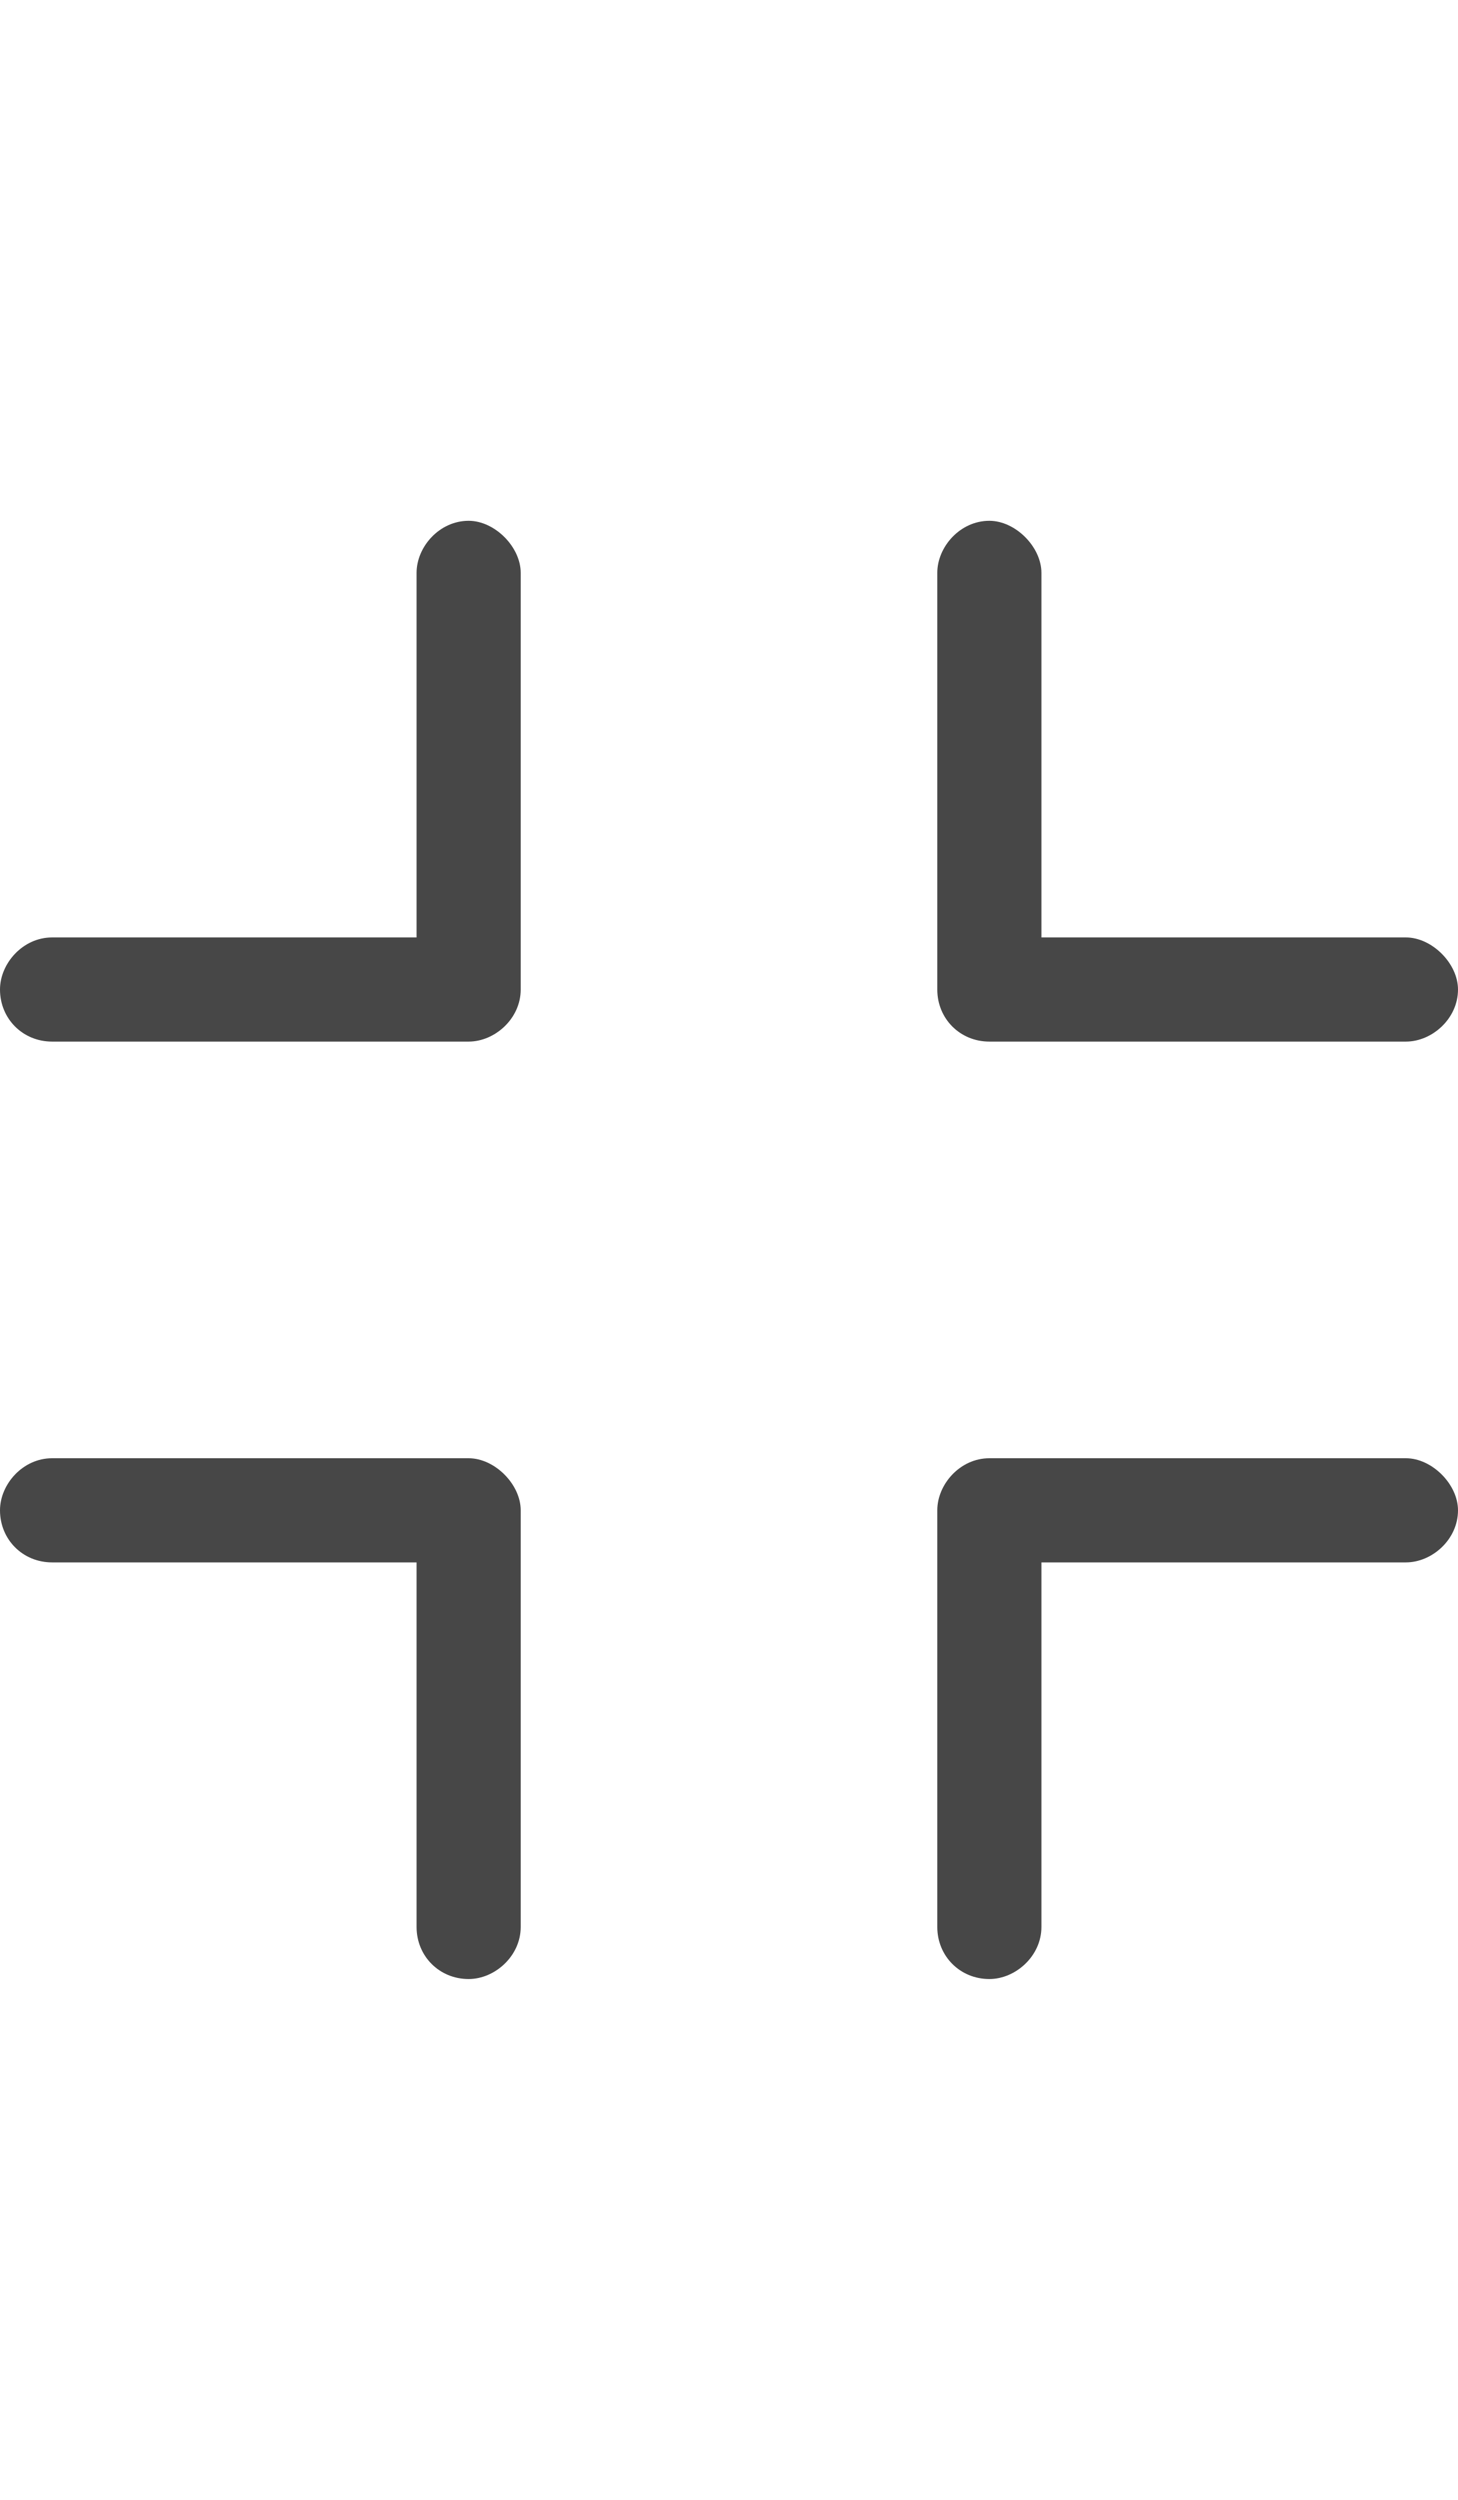 <svg width="14" height="24" viewBox="0 0 14 24" fill="none" xmlns="http://www.w3.org/2000/svg">
<g id="label-paired / md / compress-md / regular" clip-path="url(#clip0_2556_15220)">
<path id="icon" d="M5 5.5V9.5C5 9.781 4.75 10 4.5 10H0.5C0.219 10 0 9.781 0 9.5C0 9.25 0.219 9 0.5 9H4V5.5C4 5.25 4.219 5 4.5 5C4.75 5 5 5.25 5 5.5ZM0.5 14H4.5C4.75 14 5 14.25 5 14.5V18.5C5 18.781 4.75 19 4.5 19C4.219 19 4 18.781 4 18.5V15H0.5C0.219 15 0 14.781 0 14.5C0 14.25 0.219 14 0.5 14ZM10 5.5V9H13.5C13.75 9 14 9.25 14 9.5C14 9.781 13.75 10 13.5 10H9.5C9.219 10 9 9.781 9 9.5V5.5C9 5.25 9.219 5 9.5 5C9.75 5 10 5.25 10 5.5ZM9.5 14H13.5C13.75 14 14 14.25 14 14.5C14 14.781 13.75 15 13.5 15H10V18.5C10 18.781 9.75 19 9.5 19C9.219 19 9 18.781 9 18.5V14.5C9 14.25 9.219 14 9.5 14Z" fill="black" fill-opacity="0.72"/>
</g>
<defs>
<clipPath id="clip0_2556_15220">
<rect width="14" height="24" fill="white"/>
</clipPath>
</defs>
</svg>
